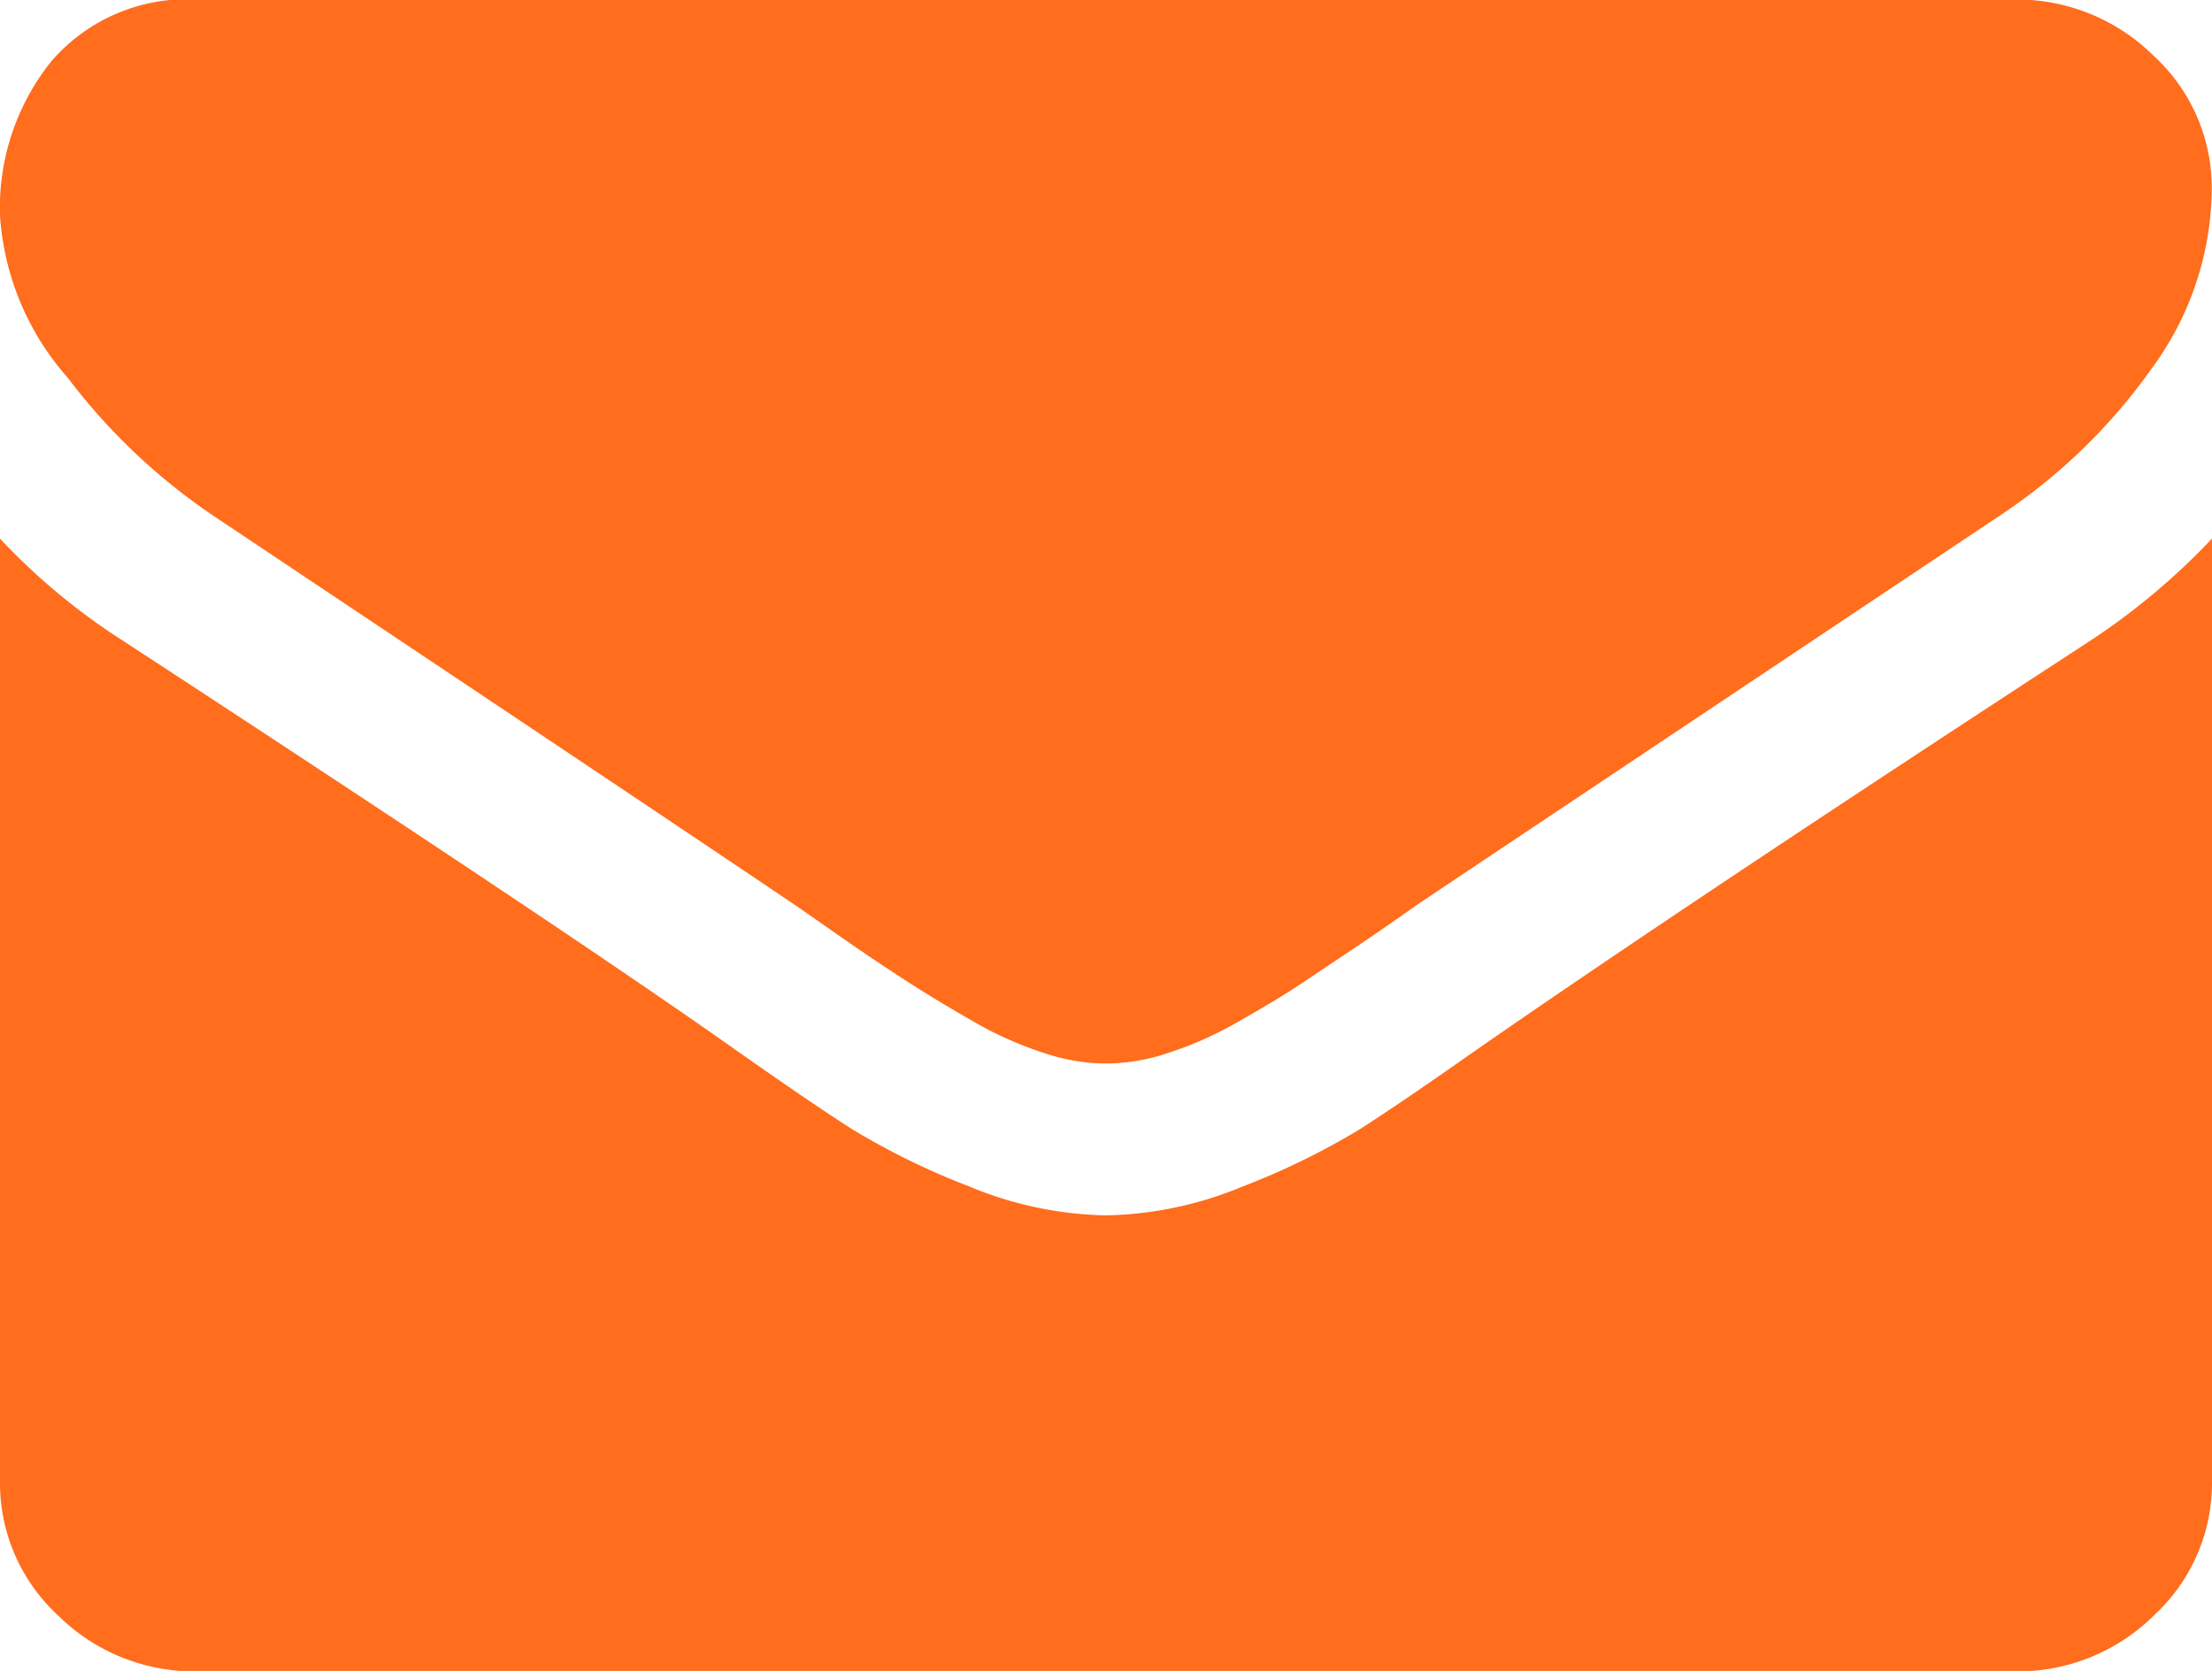 <svg xmlns="http://www.w3.org/2000/svg" width="45" height="34" viewBox="0 0 45 34">
  <defs>
    <style>
      .cls-1 {
        fill: #ff6d1d;
        fill-rule: evenodd;
      }
    </style>
  </defs>
  <path id="fa-envelope" class="cls-1" d="M356.614,4909.65q-8.236,5.37-12.506,8.34c-0.954.67-1.729,1.2-2.323,1.58a14.9,14.9,0,0,1-2.372,1.16,7.576,7.576,0,0,1-2.763.59H336.6a7.571,7.571,0,0,1-2.763-.59,14.9,14.9,0,0,1-2.372-1.16c-0.595-.38-1.369-0.91-2.323-1.58q-3.39-2.4-12.481-8.34a13.094,13.094,0,0,1-2.536-2.1v19.18a3.662,3.662,0,0,0,1.18,2.73,3.939,3.939,0,0,0,2.838,1.14h36.964a3.939,3.939,0,0,0,2.838-1.14,3.665,3.665,0,0,0,1.18-2.73v-19.18a13.913,13.913,0,0,1-2.511,2.1h0Zm1.318-11.93a3.951,3.951,0,0,0-2.825-1.14H318.143a3.644,3.644,0,0,0-2.976,1.26,4.767,4.767,0,0,0-1.042,3.14,5.529,5.529,0,0,0,1.381,3.3,12.4,12.4,0,0,0,2.938,2.79q0.853,0.57,5.148,3.44t6.579,4.41c0.168,0.11.523,0.36,1.067,0.74s1,0.68,1.356.91,0.8,0.5,1.306.79a7.425,7.425,0,0,0,1.444.65,3.989,3.989,0,0,0,1.256.22h0.05a3.994,3.994,0,0,0,1.256-.22,7.425,7.425,0,0,0,1.444-.65c0.51-.29.945-0.55,1.3-0.79s0.812-.54,1.356-0.91,0.9-.63,1.068-0.74q2.31-1.545,11.752-7.85a11.7,11.7,0,0,0,3.064-2.97,6.242,6.242,0,0,0,1.23-3.65A3.645,3.645,0,0,0,357.932,4897.72Z" transform="translate(-314.125 -4896.59)"/>
</svg>
